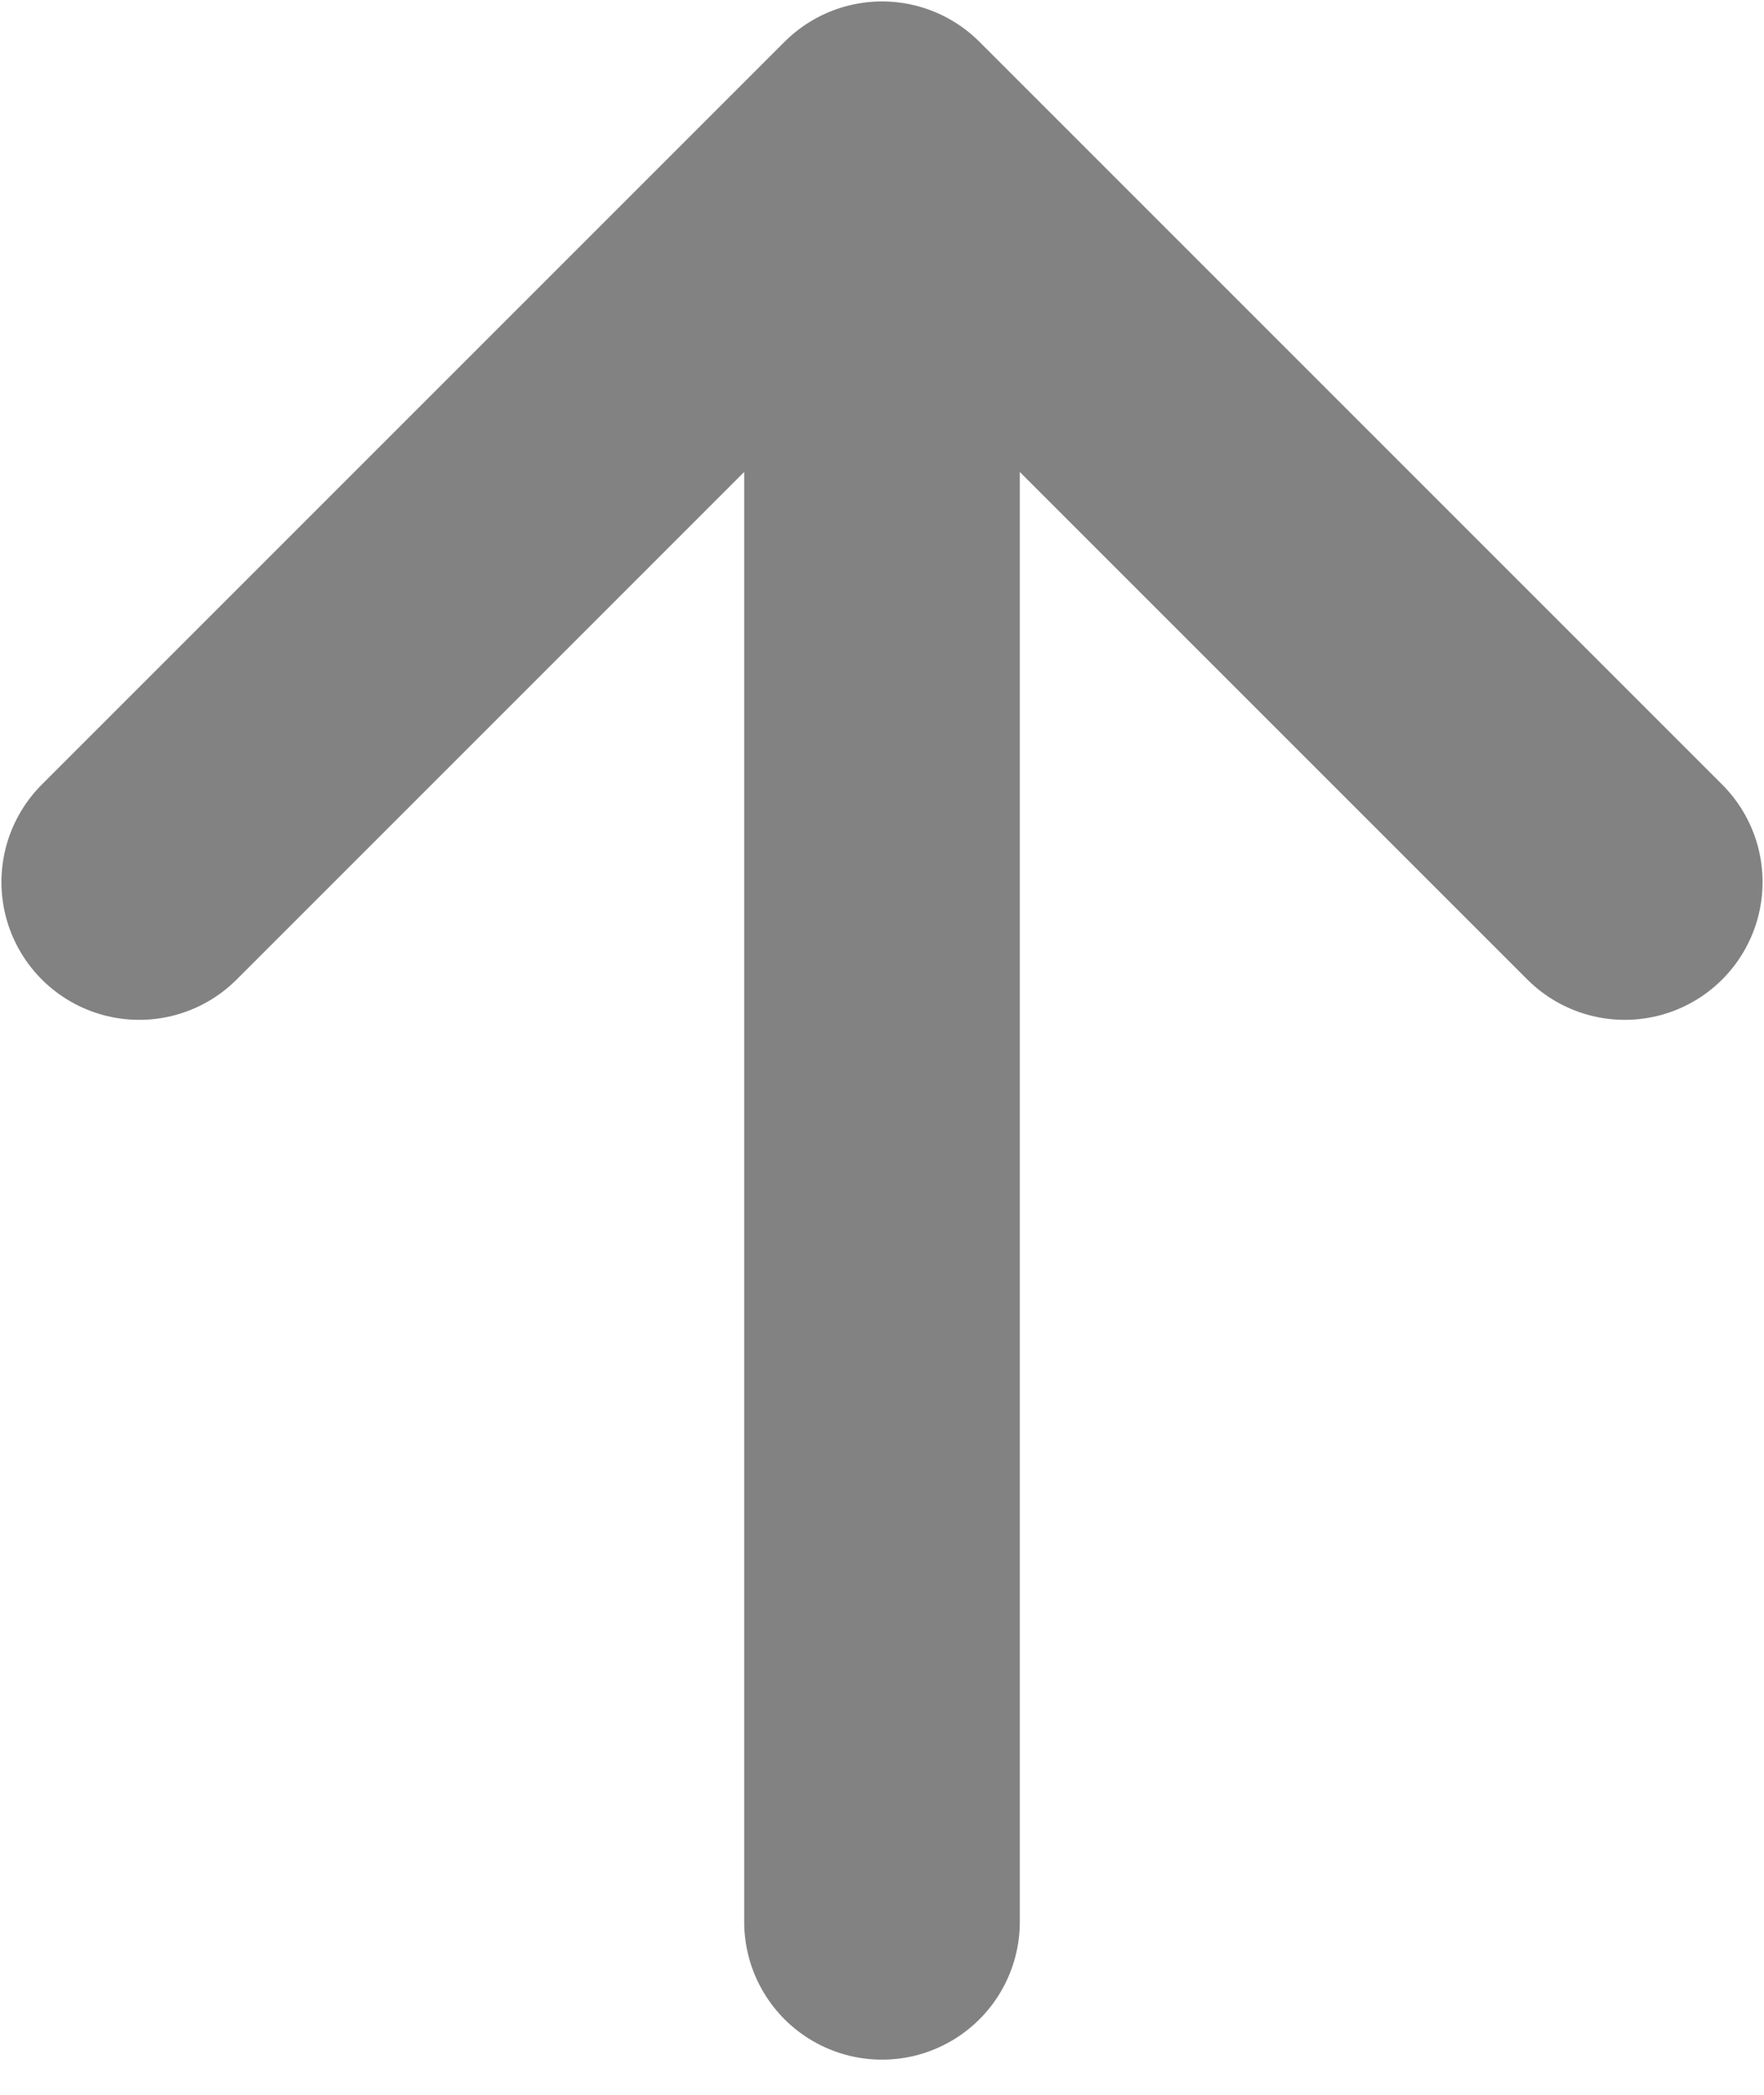 <svg width="16" height="19" viewBox="0 0 16 19" fill="none" xmlns="http://www.w3.org/2000/svg">
<path d="M14.737 8L8 1.263M8 1.263L1.263 8M8 1.263V17.431" stroke="#828282" stroke-width="2.5" stroke-linecap="round" stroke-linejoin="round"/>
</svg>
